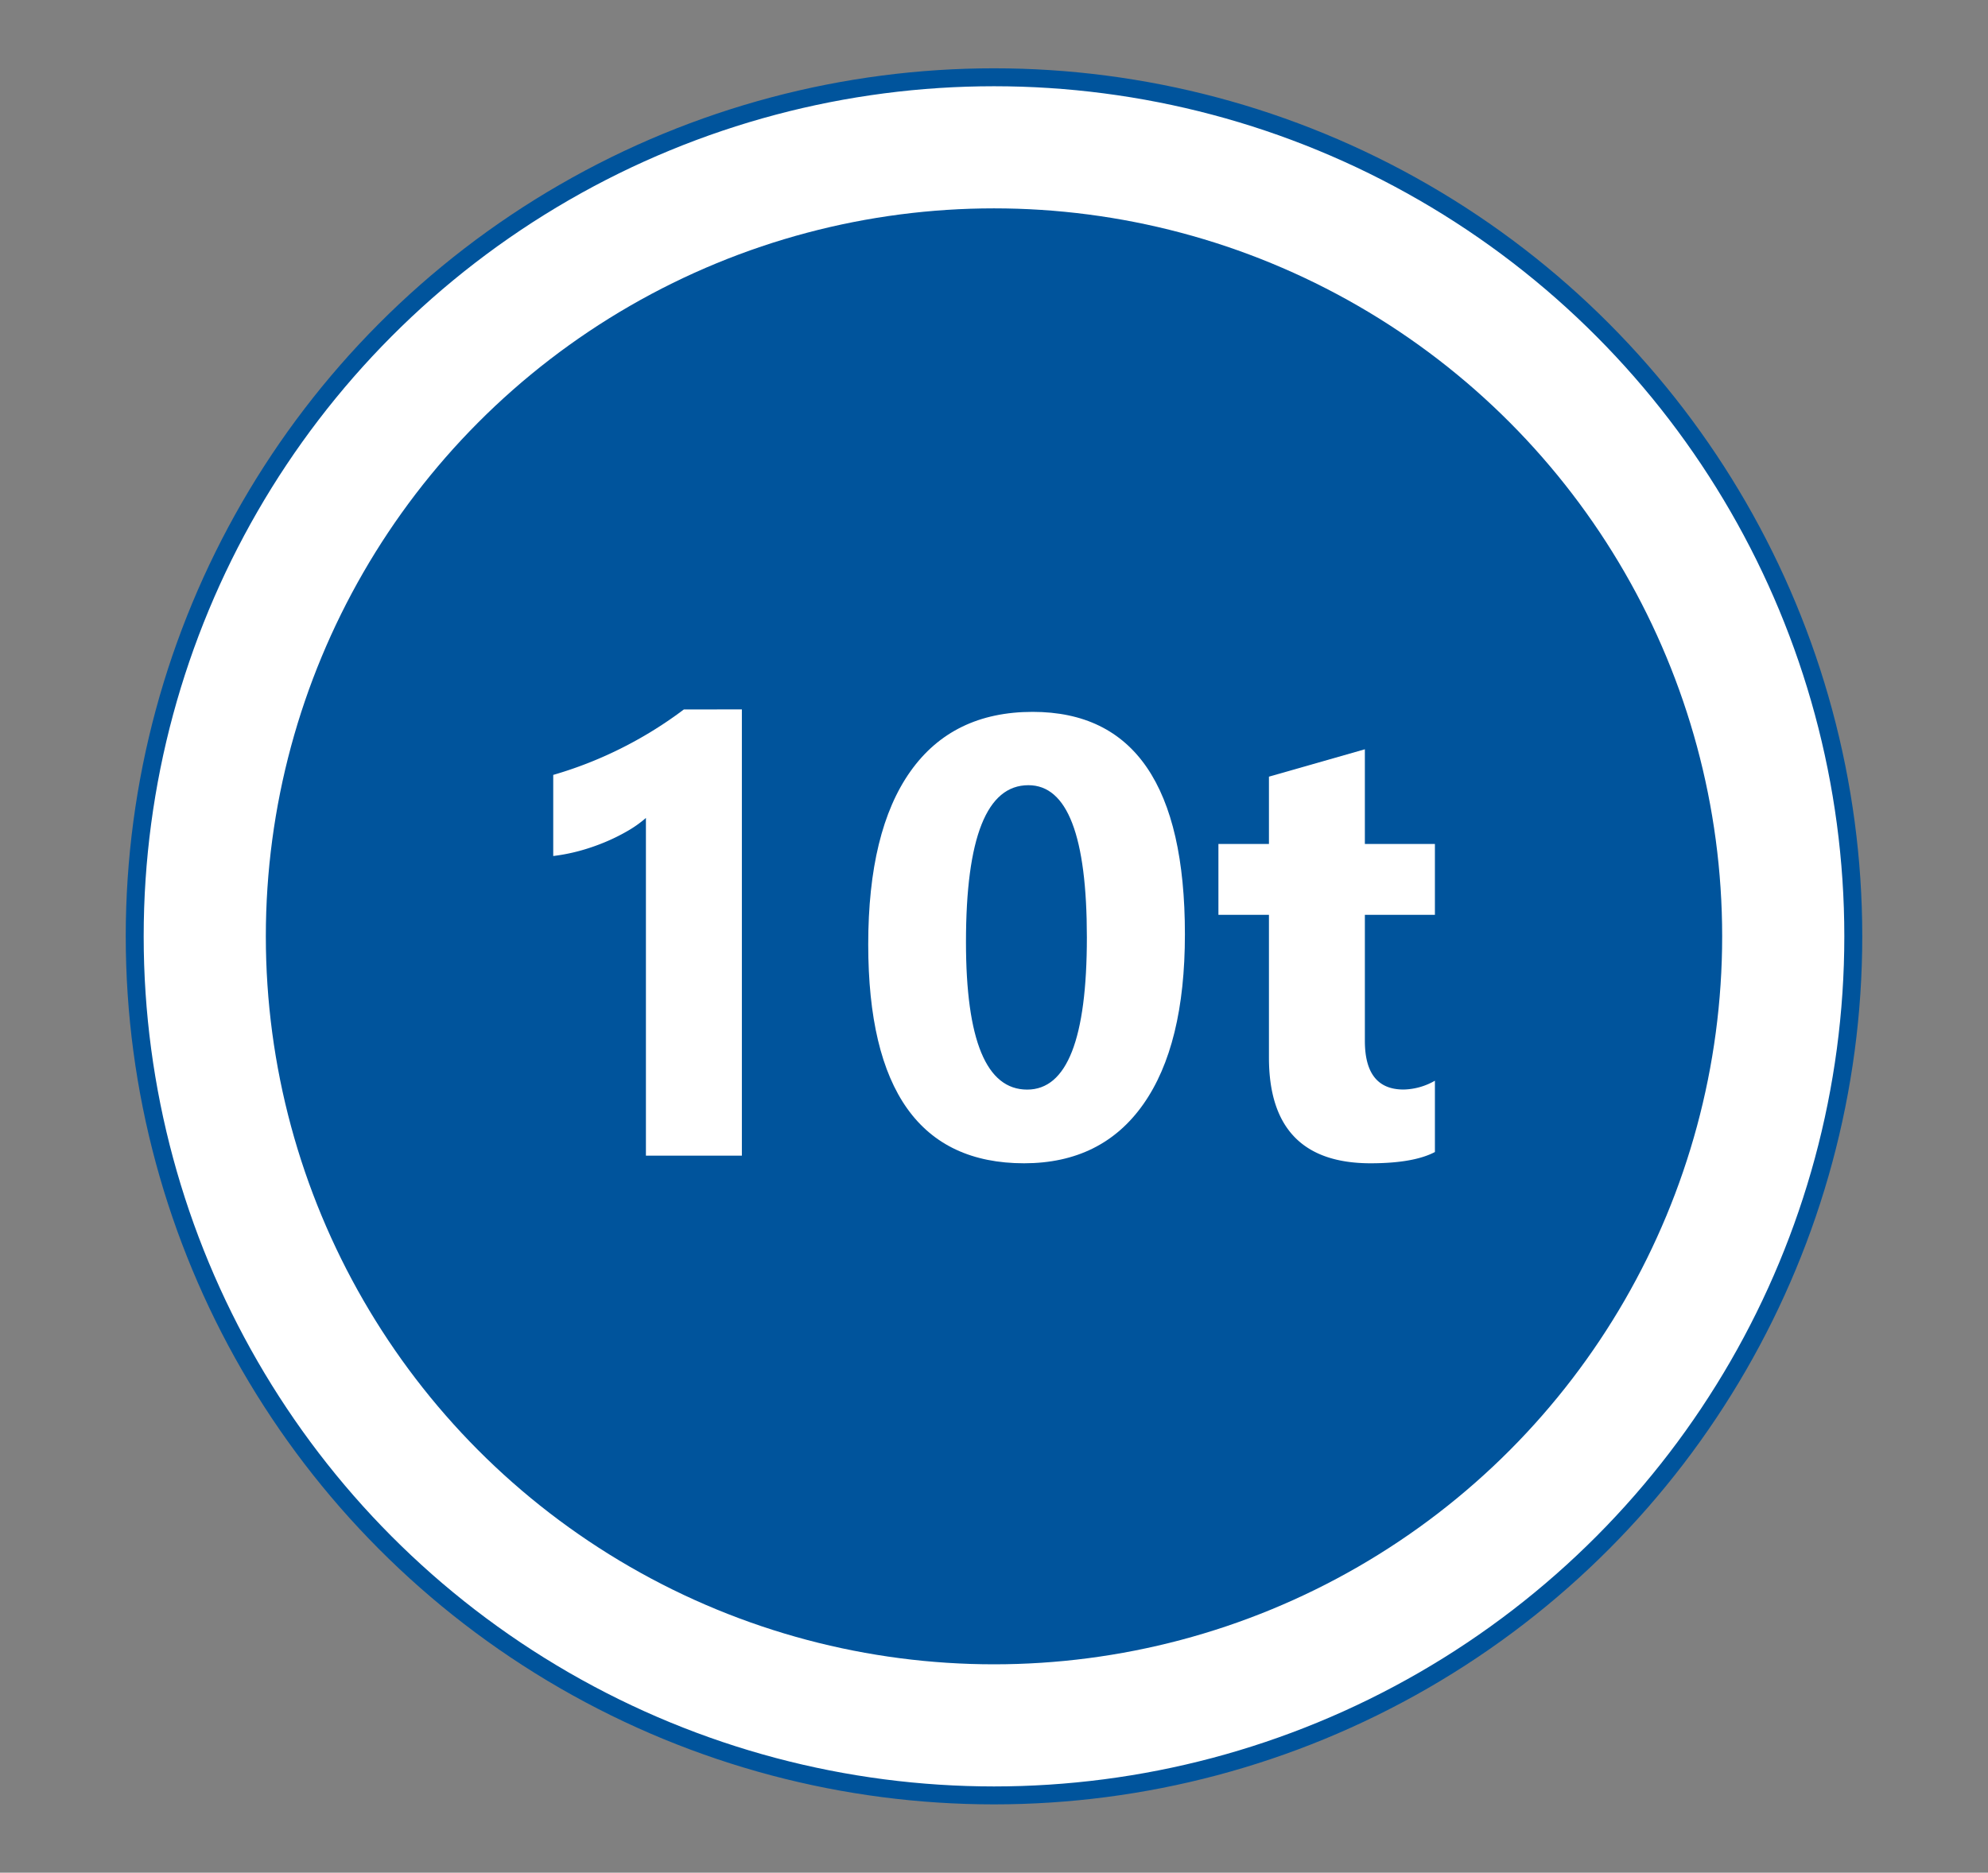 <svg id="Layer_1" data-name="Layer 1" xmlns="http://www.w3.org/2000/svg" viewBox="0 0 554 522"><rect x="0" y="0" width="554" height="522" fill="#808080" stroke="none"/><defs><style>.cls-1,.cls-3{fill:#fff;}.cls-1{stroke:#00549c;stroke-miterlimit:10;stroke-width:5px;}.cls-2{fill:#00549c;}</style></defs><title>10t</title><circle class="cls-1" cx="277" cy="261" r="239.46"/><circle class="cls-2" cx="277" cy="261" r="202.92"/><path class="cls-3" d="M206.74,197.74v124.4H180V228a32,32,0,0,1-5.22,3.69,53.56,53.56,0,0,1-6.4,3.14,58.37,58.37,0,0,1-7,2.38,52.35,52.35,0,0,1-7.21,1.4V216a110.92,110.92,0,0,0,19.69-7.8,112.57,112.57,0,0,0,16.71-10.44Z"/><path class="cls-3" d="M285.4,324.26q-43.44,0-43.45-61,0-31.65,11.76-48.24t34.07-16.59q42.42,0,42.42,62,0,30.89-11.58,47.35T285.4,324.26Zm1.19-105.39q-17.4,0-17.4,43.7,0,41.16,17.06,41.15,16.63,0,16.63-42.42T286.59,218.87Z"/><path class="cls-3" d="M399.87,321.12q-5.94,3.13-17.91,3.14-28.33,0-28.34-29.45V255H339.54V235.25h14.08V216.49l26.73-7.63v26.39h19.52V255H380.35v35.13q0,13.58,10.78,13.57a18.17,18.17,0,0,0,8.74-2.46Z"/></svg>